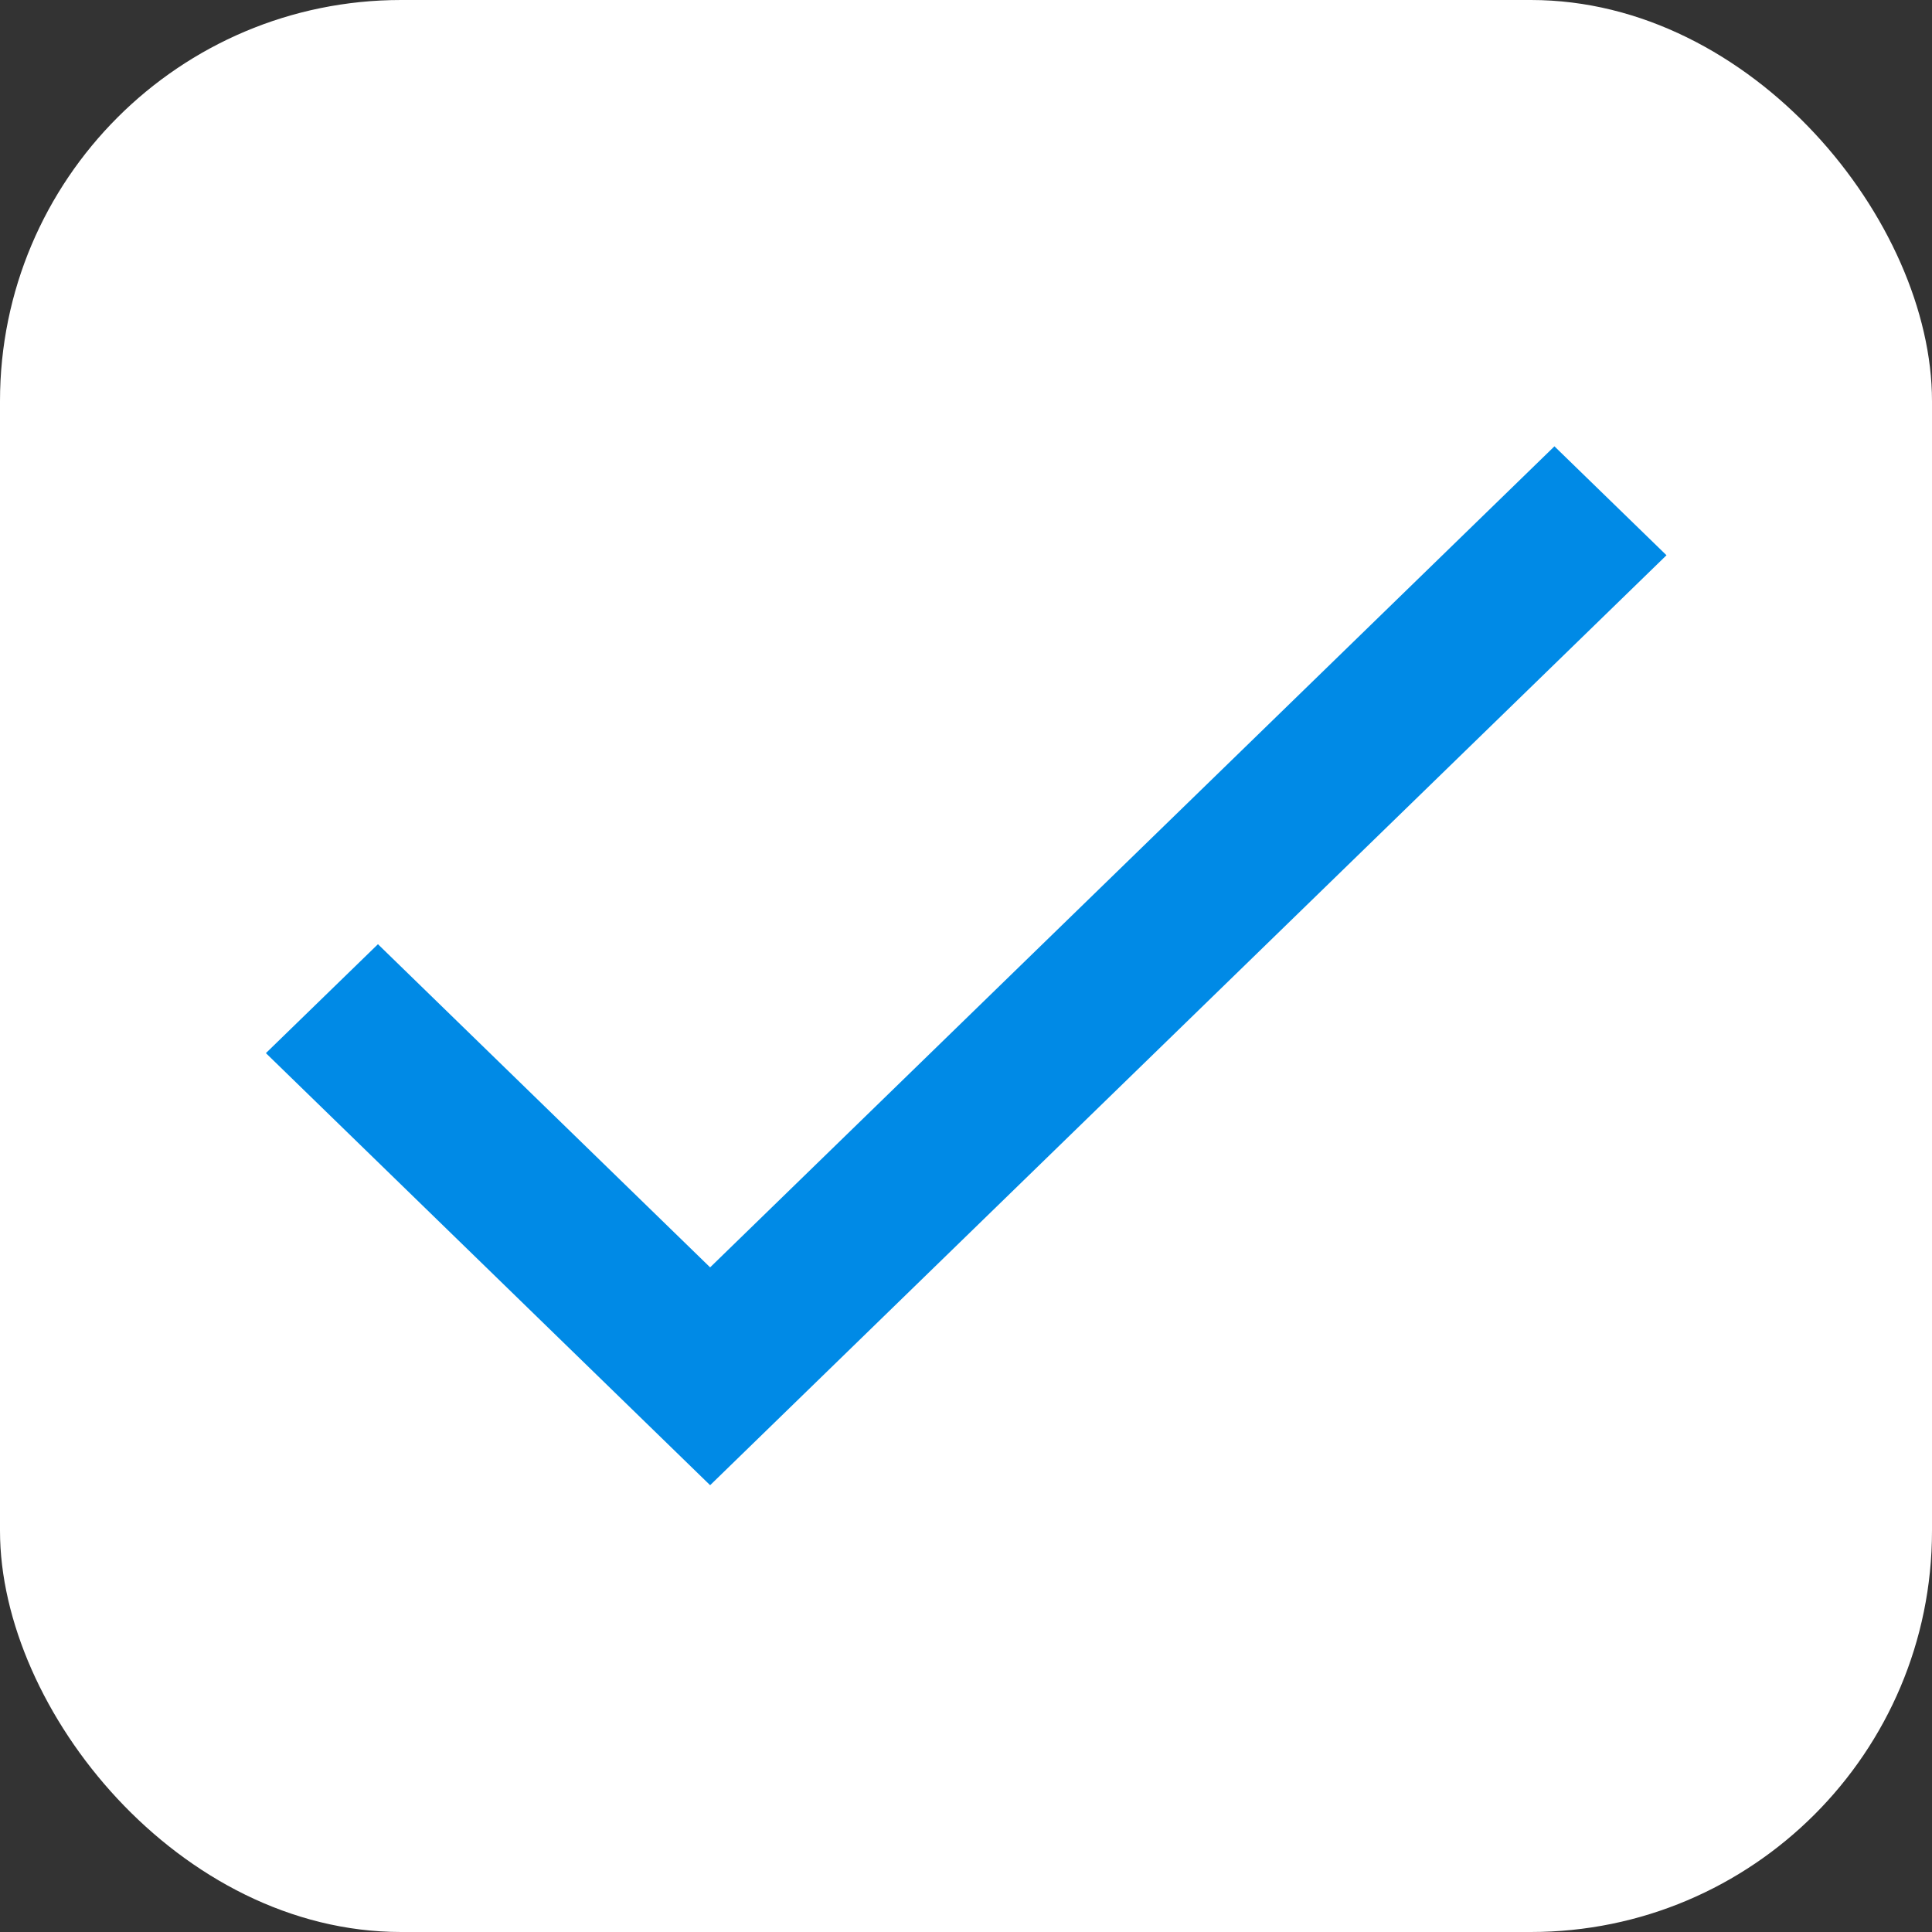 <svg xmlns="http://www.w3.org/2000/svg" viewBox="0 0 203.45 203.45"><rect x="0" y="0" width="203.45" height="203.45" fill="#333333" stroke="none"/><defs><style>.cls-1{fill:#fff;}.cls-2{fill:#008ae6;}</style></defs><title>active</title><g id="Layer_2" data-name="Layer 2"><g id="Layer_1-2" data-name="Layer 1"><rect class="cls-1" width="203.45" height="203.45" rx="42.24" ry="42.24"/><path class="cls-2" d="M74.78,133.46,163.69,47l11.8,11.47L74.78,156.4,28,110.9l11.8-11.47Z"/></g></g></svg>